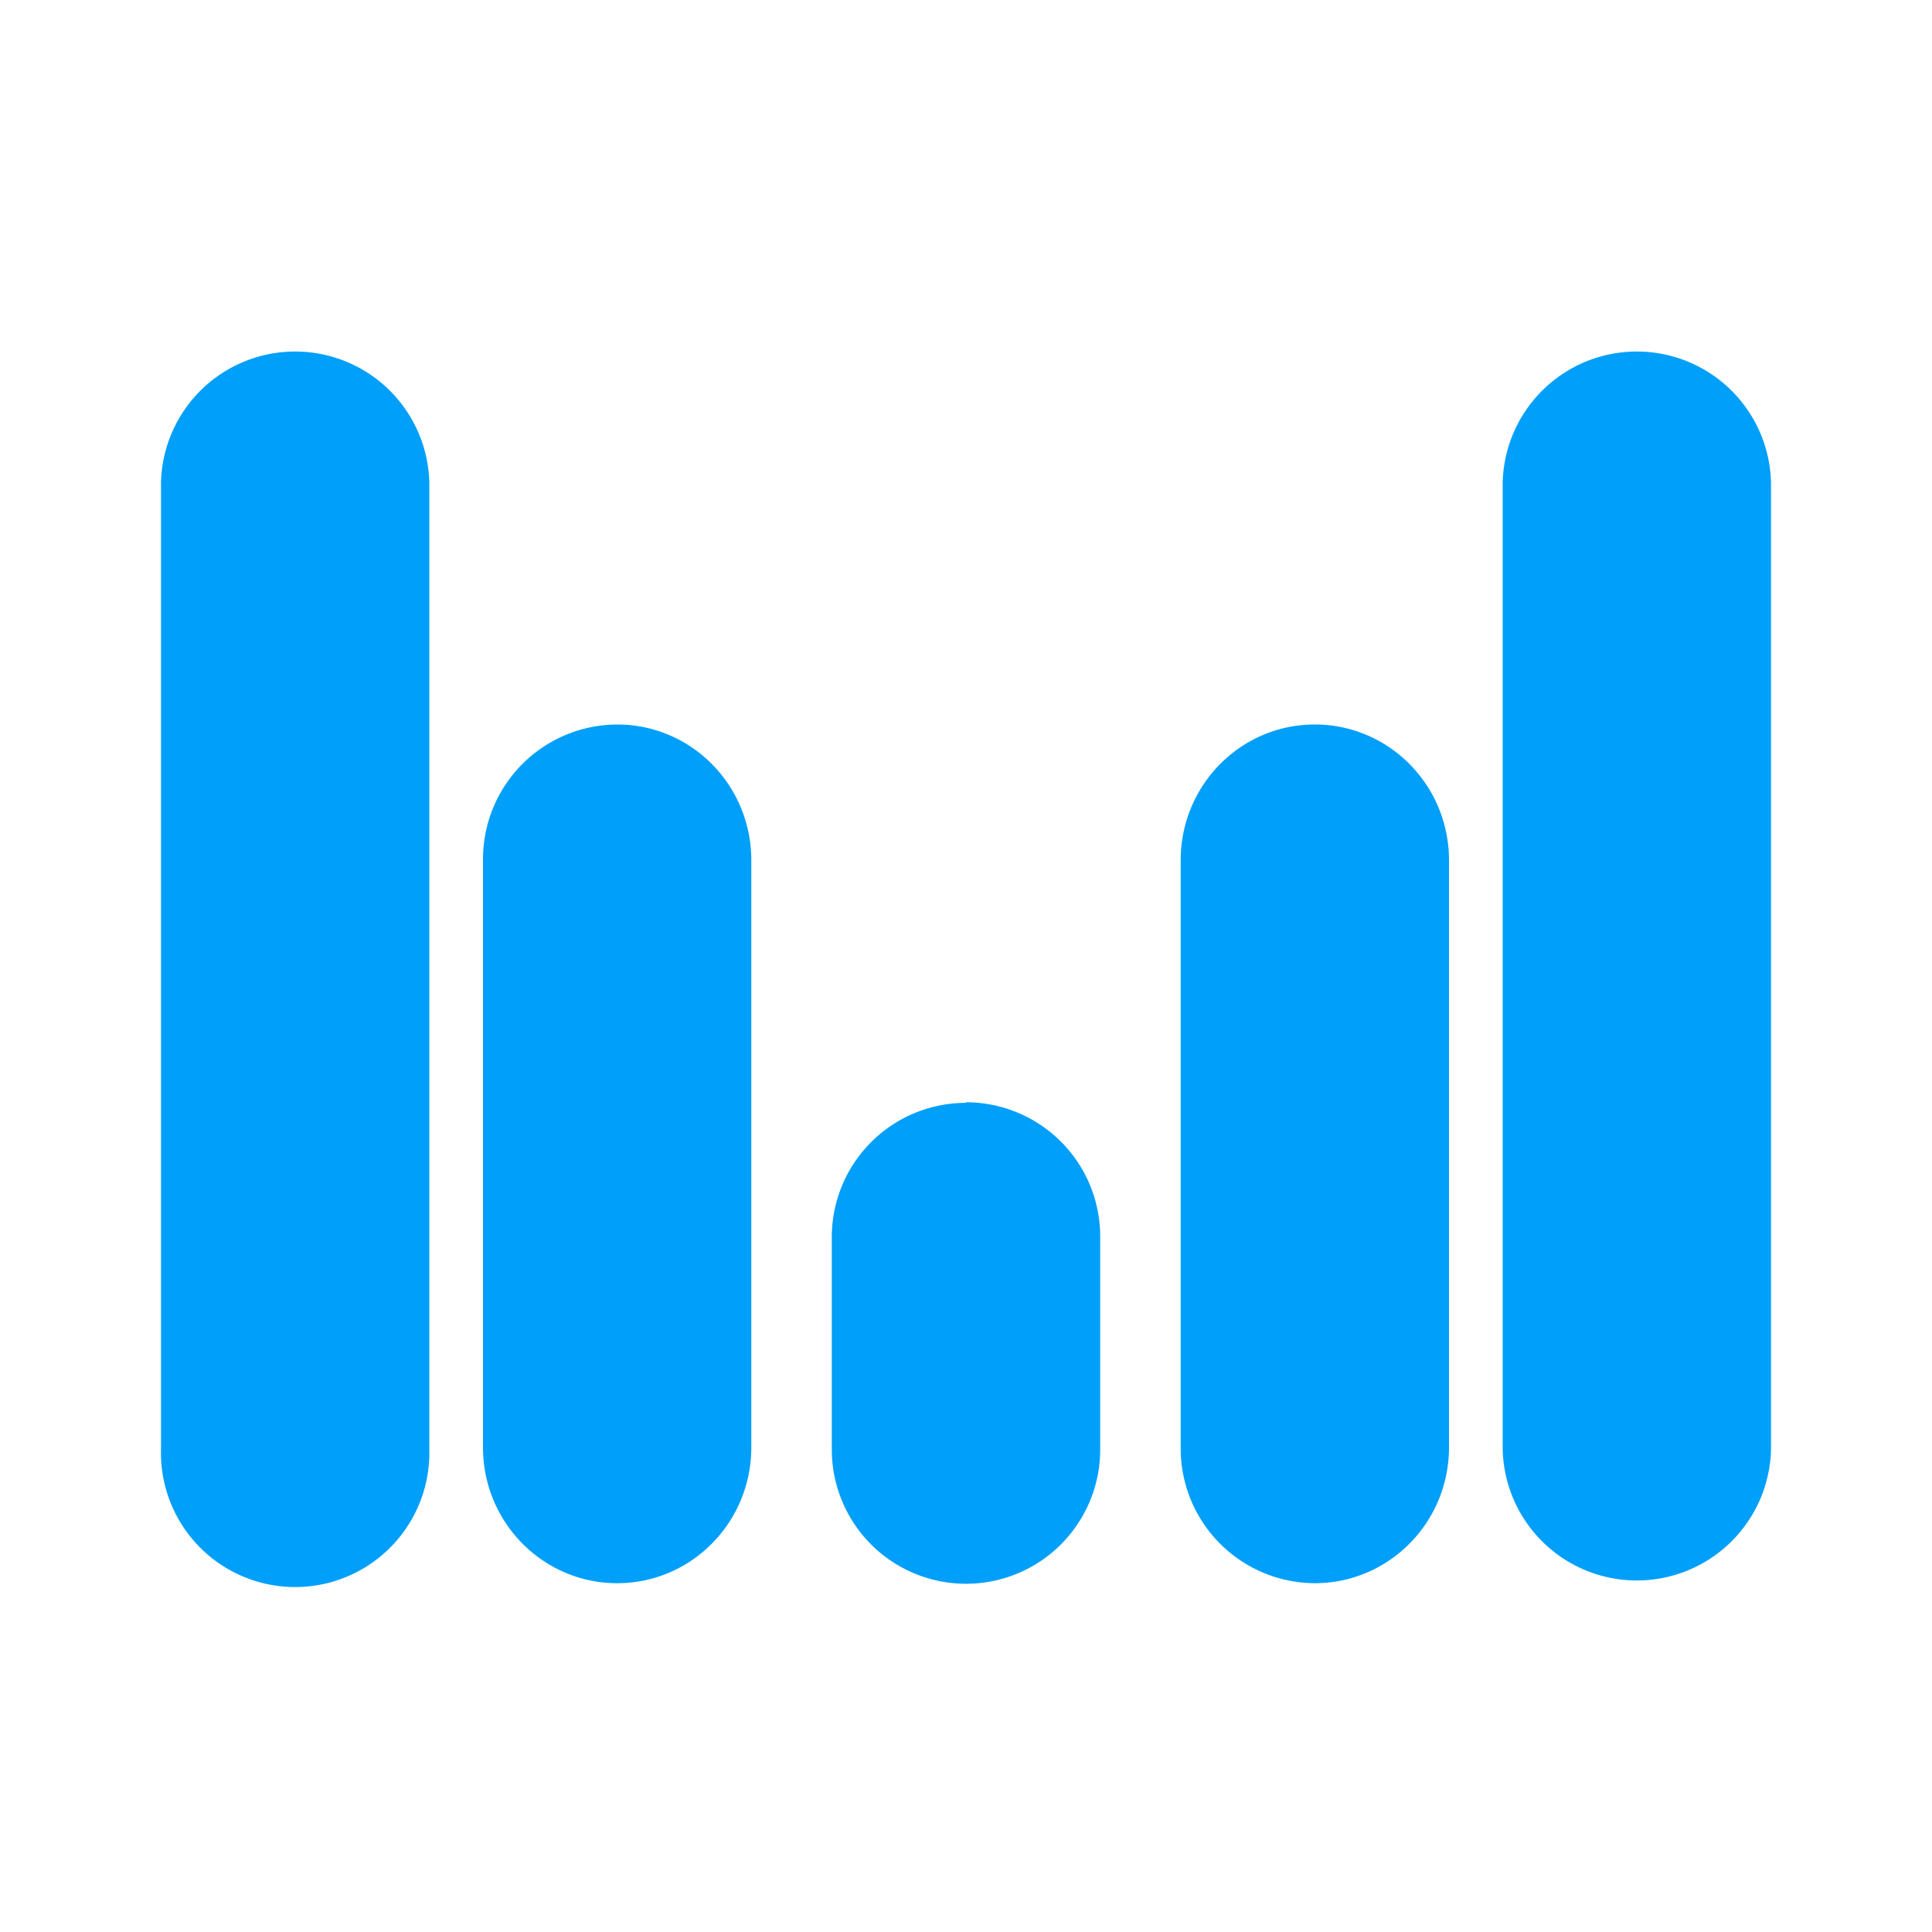 <svg xmlns="http://www.w3.org/2000/svg" xmlns:xlink="http://www.w3.org/1999/xlink" width="24" height="24" viewBox="0 0 24 24"><path fill="#009FF9" d="M2 5.993a1.667 1.667 0 0 1 3.333 0v12.014a1.667 1.667 0 1 1-3.333 0zm16.667 0a1.667 1.667 0 0 1 3.333 0v12.014a1.667 1.667 0 0 1-3.333 0zM7.667 9A1.673 1.673 0 0 0 6 10.687v7.293c0 .933.747 1.687 1.667 1.687s1.666-.754 1.666-1.687v-7.293C9.333 9.753 8.587 9 7.667 9m7 1.687c0-.934.746-1.687 1.666-1.687S18 9.753 18 10.687v7.293c0 .933-.747 1.687-1.667 1.687a1.673 1.673 0 0 1-1.666-1.687zM12 13.7a1.667 1.667 0 0 0-1.667 1.66v2.647a1.667 1.667 0 0 0 3.334 0V15.36A1.667 1.667 0 0 0 12 13.693z"/></svg>